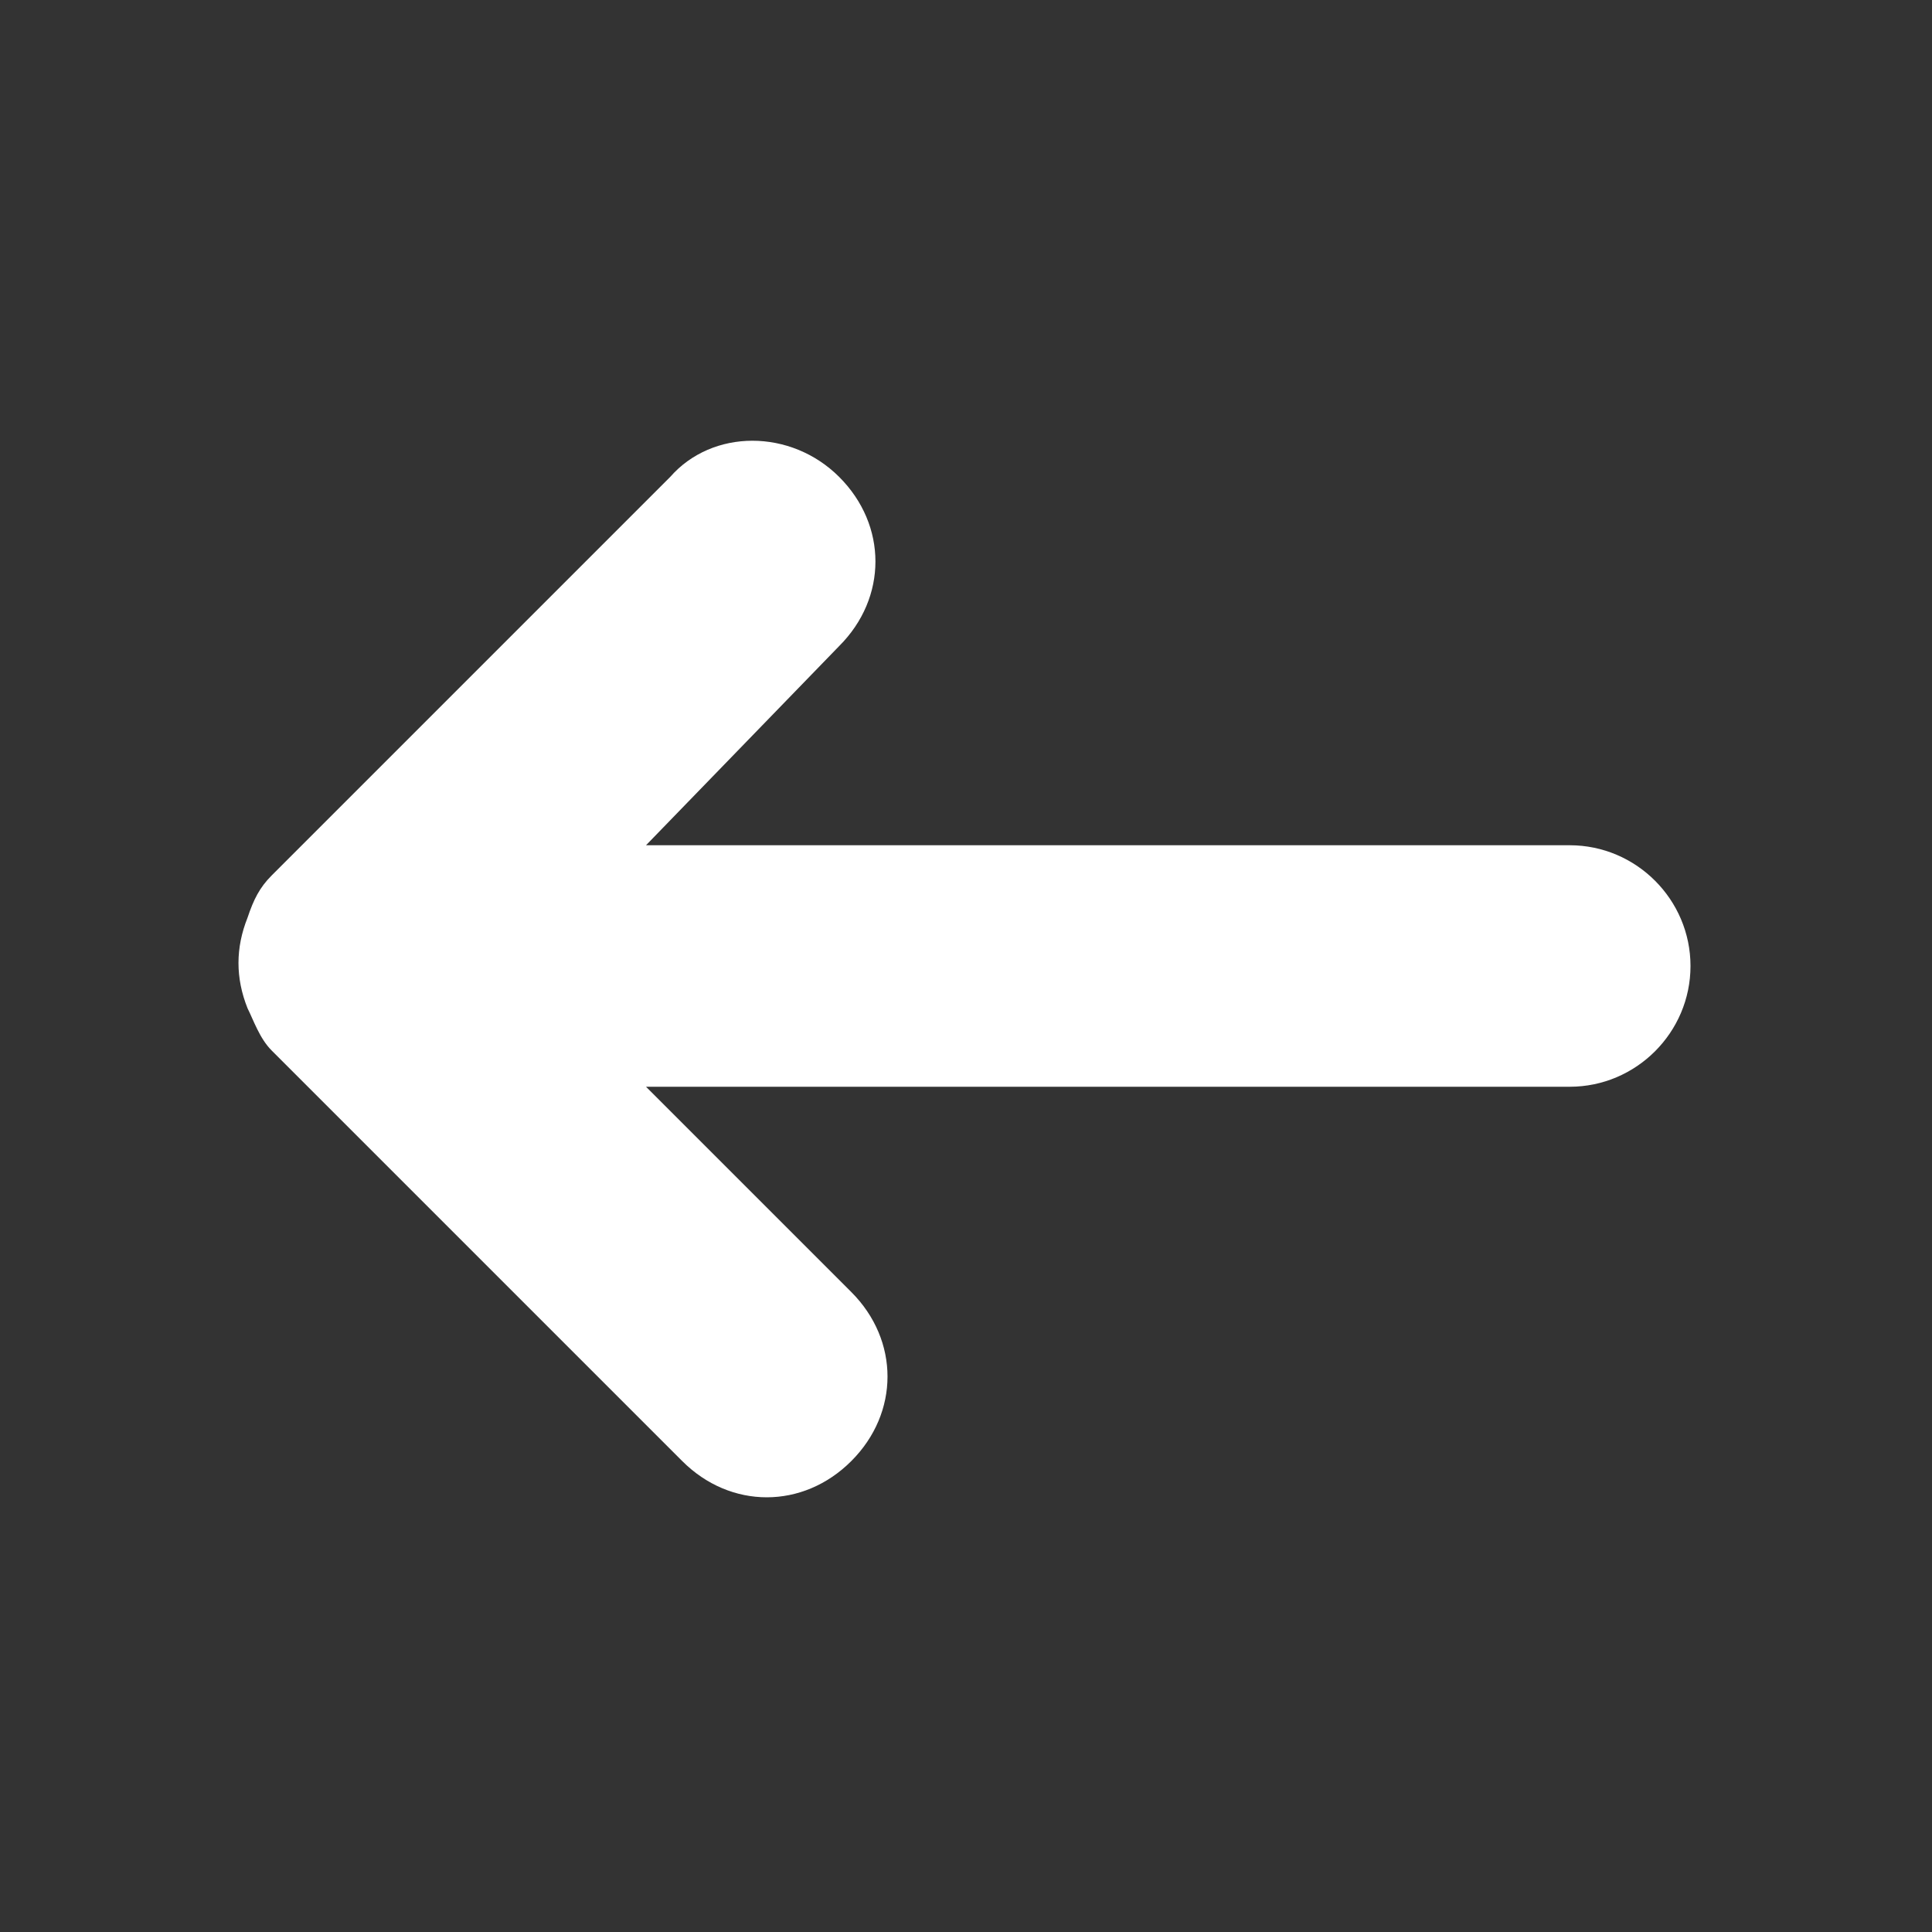 <svg xmlns="http://www.w3.org/2000/svg" viewBox="0 0 32 32" enable-background="new 0 0 32 32"><rect x="0" y="0" width="32" height="32" fill="#333333" stroke="none"/><path fill="none" d="M0 0h32v32h-32z"/><path fill="#fff" d="M11.1 7.9l-6.6 6.6c-.2.2-.3.4-.4.7-.2.5-.2 1 0 1.5.1.2.2.5.4.7l6.8 6.8c.8.8 2 .8 2.8 0 .4-.4.6-.9.6-1.4s-.2-1-.6-1.4l-3.4-3.4h15.3c1.1 0 2-.9 2-2s-.9-2-2-2h-15.3l3.2-3.3c.4-.4.6-.9.6-1.4s-.2-1-.6-1.4c-.8-.8-2.1-.8-2.8 0z"/></svg>